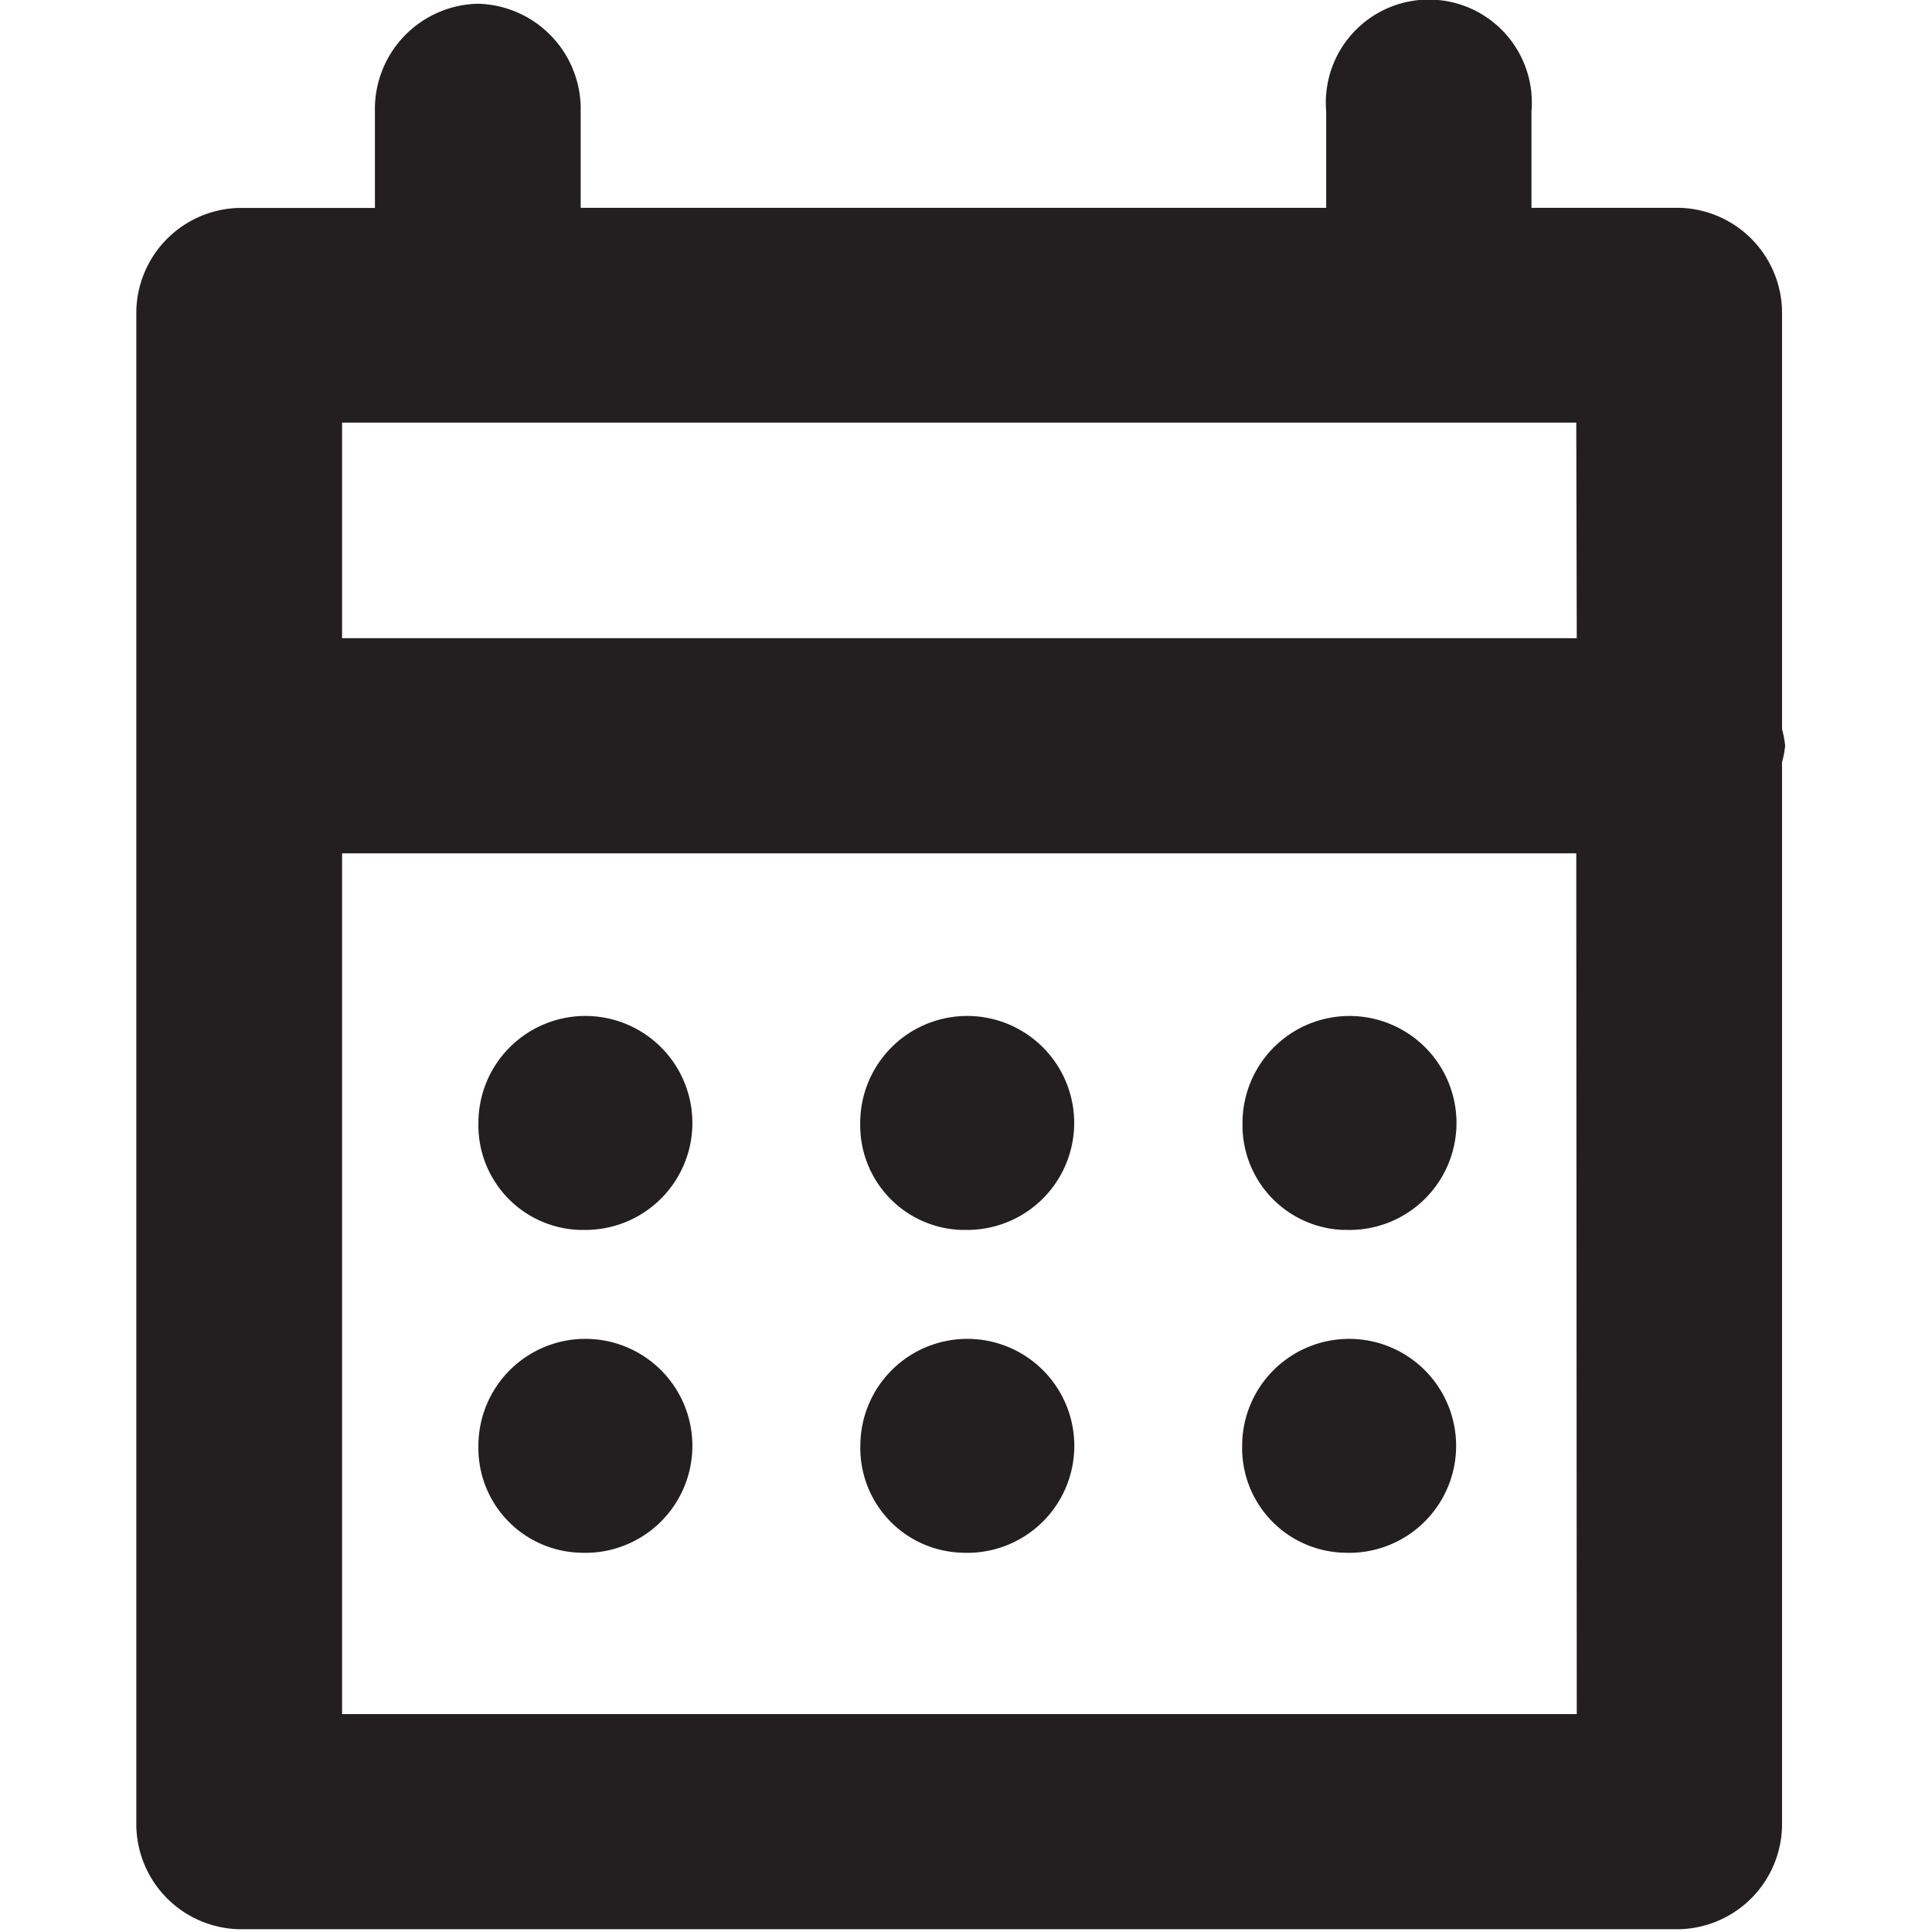 <svg xmlns="http://www.w3.org/2000/svg" viewBox="0 0 16 16"><defs><style>.cls-1{fill:#231f20;}</style></defs><title>calendar</title><g id="Layer_1" data-name="Layer 1"><path class="cls-1" d="M14.758,6.038V2.612a.872.872,0,0,0-.852-.891H12.683v-.8a.853.853,0,1,0-1.7,0v.8H4.809v-.8A.872.872,0,0,0,3.957.031a.872.872,0,0,0-.852.891v.8H1.981a.872.872,0,0,0-.852.891V15.086a.872.872,0,0,0,.852.891H13.906a.872.872,0,0,0,.852-.891V6.313a.874.874,0,0,0,.026-.137A.874.874,0,0,0,14.758,6.038Zm-1.7,8.157H2.833V7.067H13.054Zm0-8.91H2.833V3.5H13.054Zm-8.246,4.9A.886.886,0,1,0,3.962,9.3.867.867,0,0,0,4.809,10.186Zm3.162,0A.886.886,0,1,0,7.124,9.3.867.867,0,0,0,7.97,10.186Zm3.162,0a.886.886,0,1,0-.846-.885A.867.867,0,0,0,11.132,10.186ZM4.809,12.859a.886.886,0,1,0-.847-.885A.867.867,0,0,0,4.809,12.859Zm3.162,0a.886.886,0,1,0-.846-.885A.867.867,0,0,0,7.97,12.859Zm3.162,0a.886.886,0,1,0-.846-.885A.867.867,0,0,0,11.132,12.859Z"/></g></svg>
